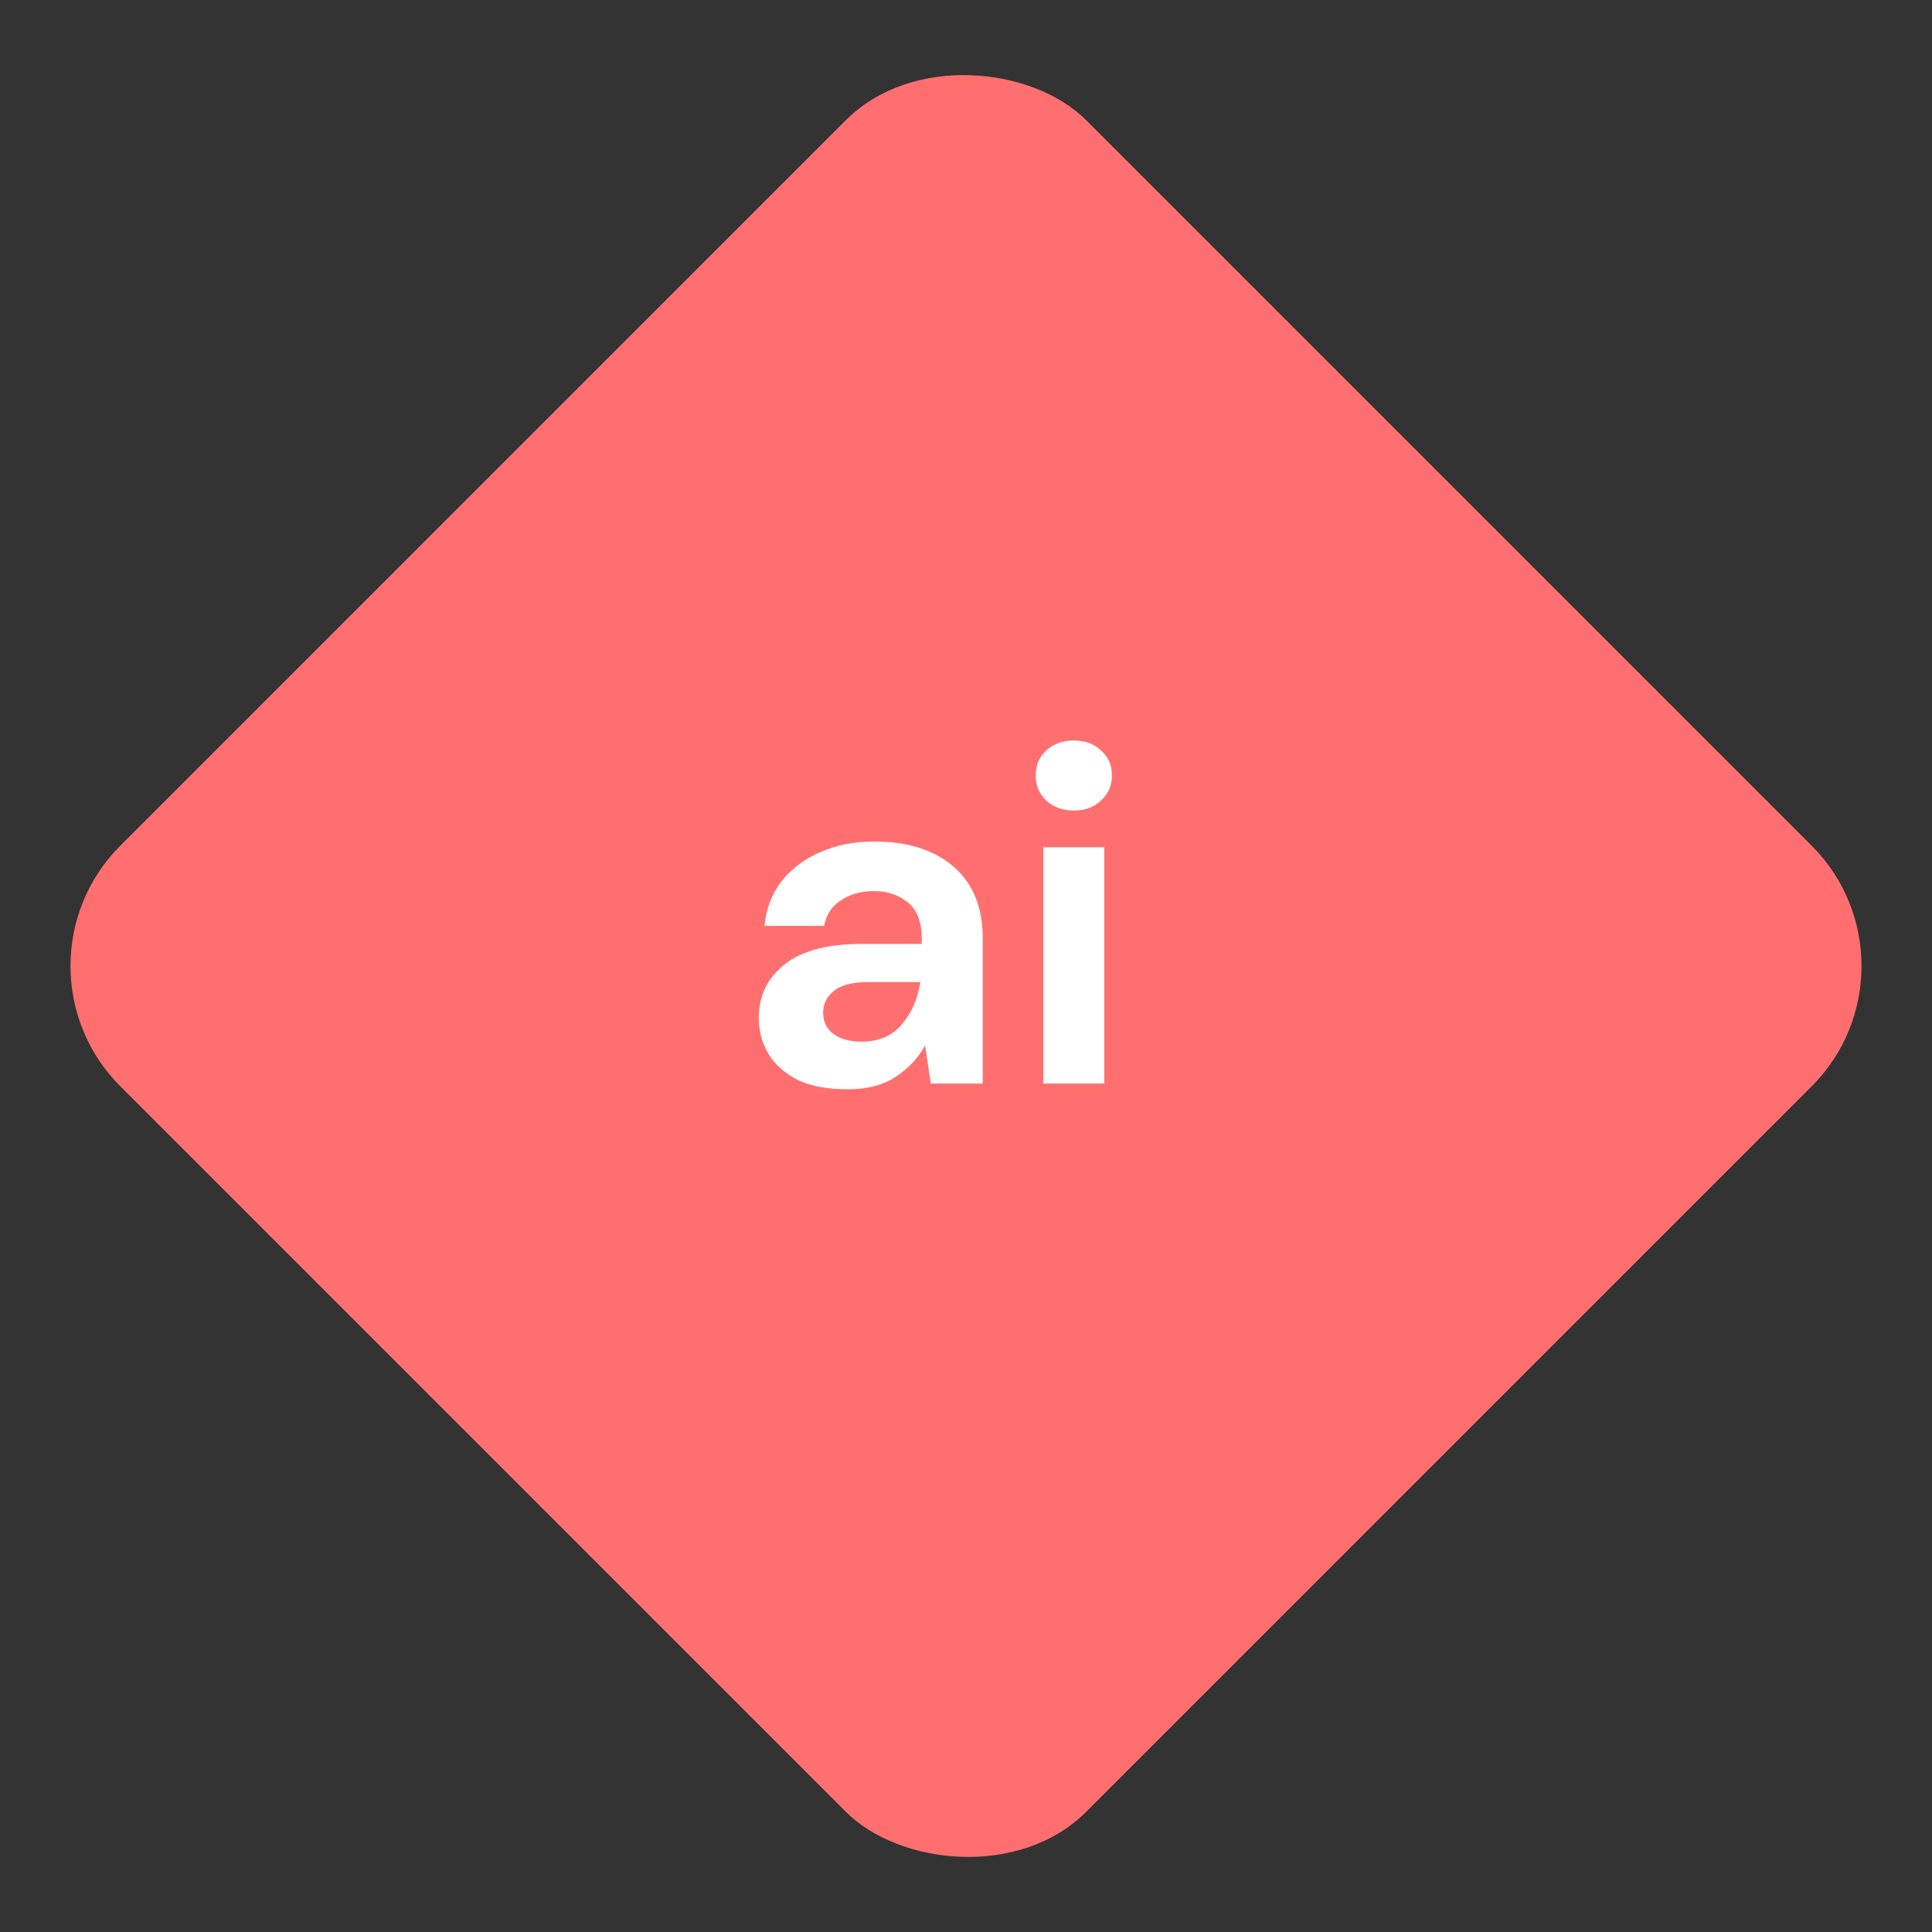 <svg xmlns="http://www.w3.org/2000/svg" width="480" height="480" fill="none" viewBox="0 0 480 480"><rect x="0" y="0" width="480" height="480" fill="#333333" stroke="none"/><rect width="339.411" height="339.411" y="240" fill="#FF6F6F" rx="42.281" transform="rotate(-45 0 240)"/><path fill="#fff" d="M210.54 270.632C205.489 270.632 201.345 269.842 198.109 268.264C194.874 266.606 192.466 264.436 190.888 261.753C189.309 259.069 188.52 256.109 188.52 252.874C188.52 247.428 190.651 243.008 194.913 239.614C199.175 236.221 205.568 234.524 214.092 234.524H229.008V233.103C229.008 229.078 227.864 226.118 225.575 224.224C223.286 222.33 220.445 221.383 217.051 221.383C213.973 221.383 211.29 222.133 209.001 223.632C206.712 225.053 205.292 227.184 204.739 230.025H189.941C190.335 225.763 191.756 222.054 194.203 218.897C196.728 215.74 199.964 213.332 203.91 211.675C207.857 209.939 212.276 209.071 217.17 209.071C225.536 209.071 232.126 211.162 236.94 215.345C241.755 219.528 244.162 225.447 244.162 233.103V269.211H231.258L229.837 259.74C228.101 262.897 225.654 265.501 222.497 267.554C219.419 269.606 215.433 270.632 210.54 270.632ZM213.973 258.793C218.314 258.793 221.668 257.372 224.036 254.531C226.483 251.69 228.022 248.178 228.653 243.995H215.749C211.724 243.995 208.843 244.744 207.107 246.244C205.37 247.665 204.502 249.44 204.502 251.571C204.502 253.86 205.37 255.636 207.107 256.899C208.843 258.162 211.132 258.793 213.973 258.793ZM266.791 201.375C264.029 201.375 261.74 200.547 259.925 198.889C258.188 197.232 257.32 195.14 257.32 192.615C257.32 190.089 258.188 188.037 259.925 186.459C261.74 184.801 264.029 183.973 266.791 183.973C269.554 183.973 271.803 184.801 273.539 186.459C275.355 188.037 276.262 190.089 276.262 192.615C276.262 195.14 275.355 197.232 273.539 198.889C271.803 200.547 269.554 201.375 266.791 201.375ZM259.214 269.211V210.491H274.368V269.211H259.214Z"/></svg>